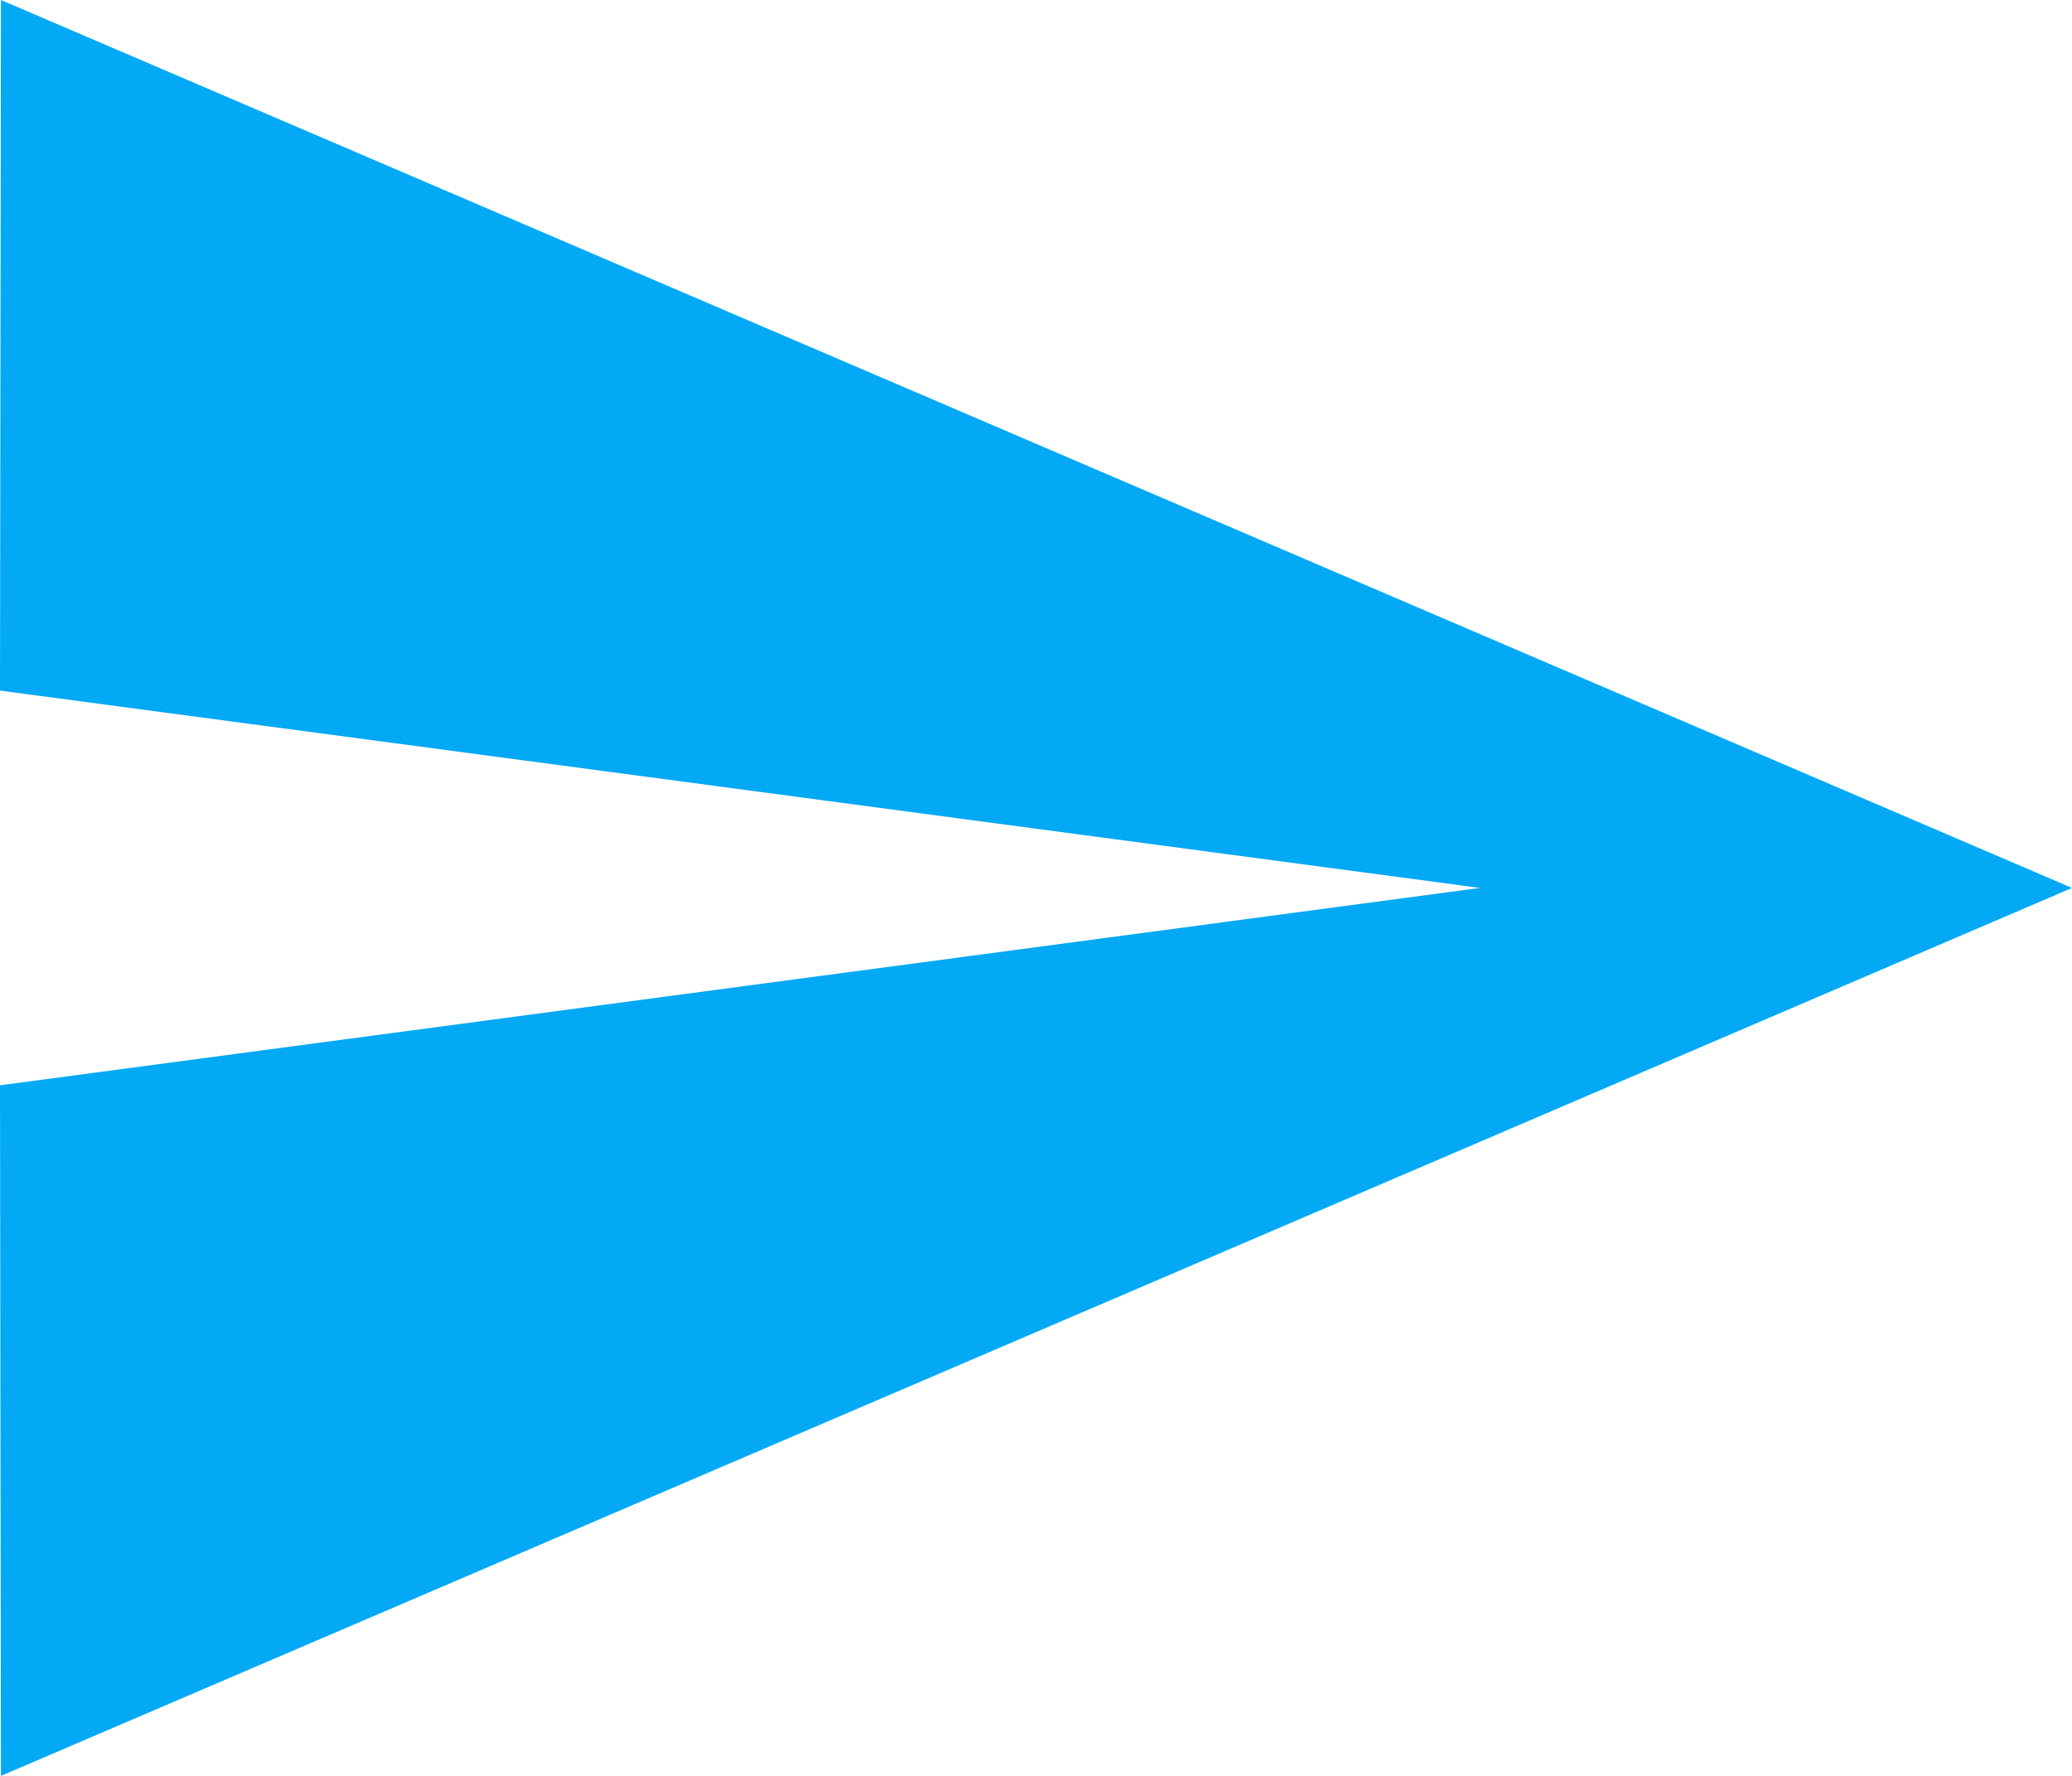 <svg xmlns="http://www.w3.org/2000/svg" width="17.5" height="15" viewBox="0 0 17.5 15">
  <path id="Icon_material-send" data-name="Icon material-send" d="M1.675,17.5,19.167,10,1.675,2.5,1.667,8.333,14.167,10l-12.5,1.667Z" transform="translate(-1.667 -2.5)" fill="#03a9f4"/>
</svg>
